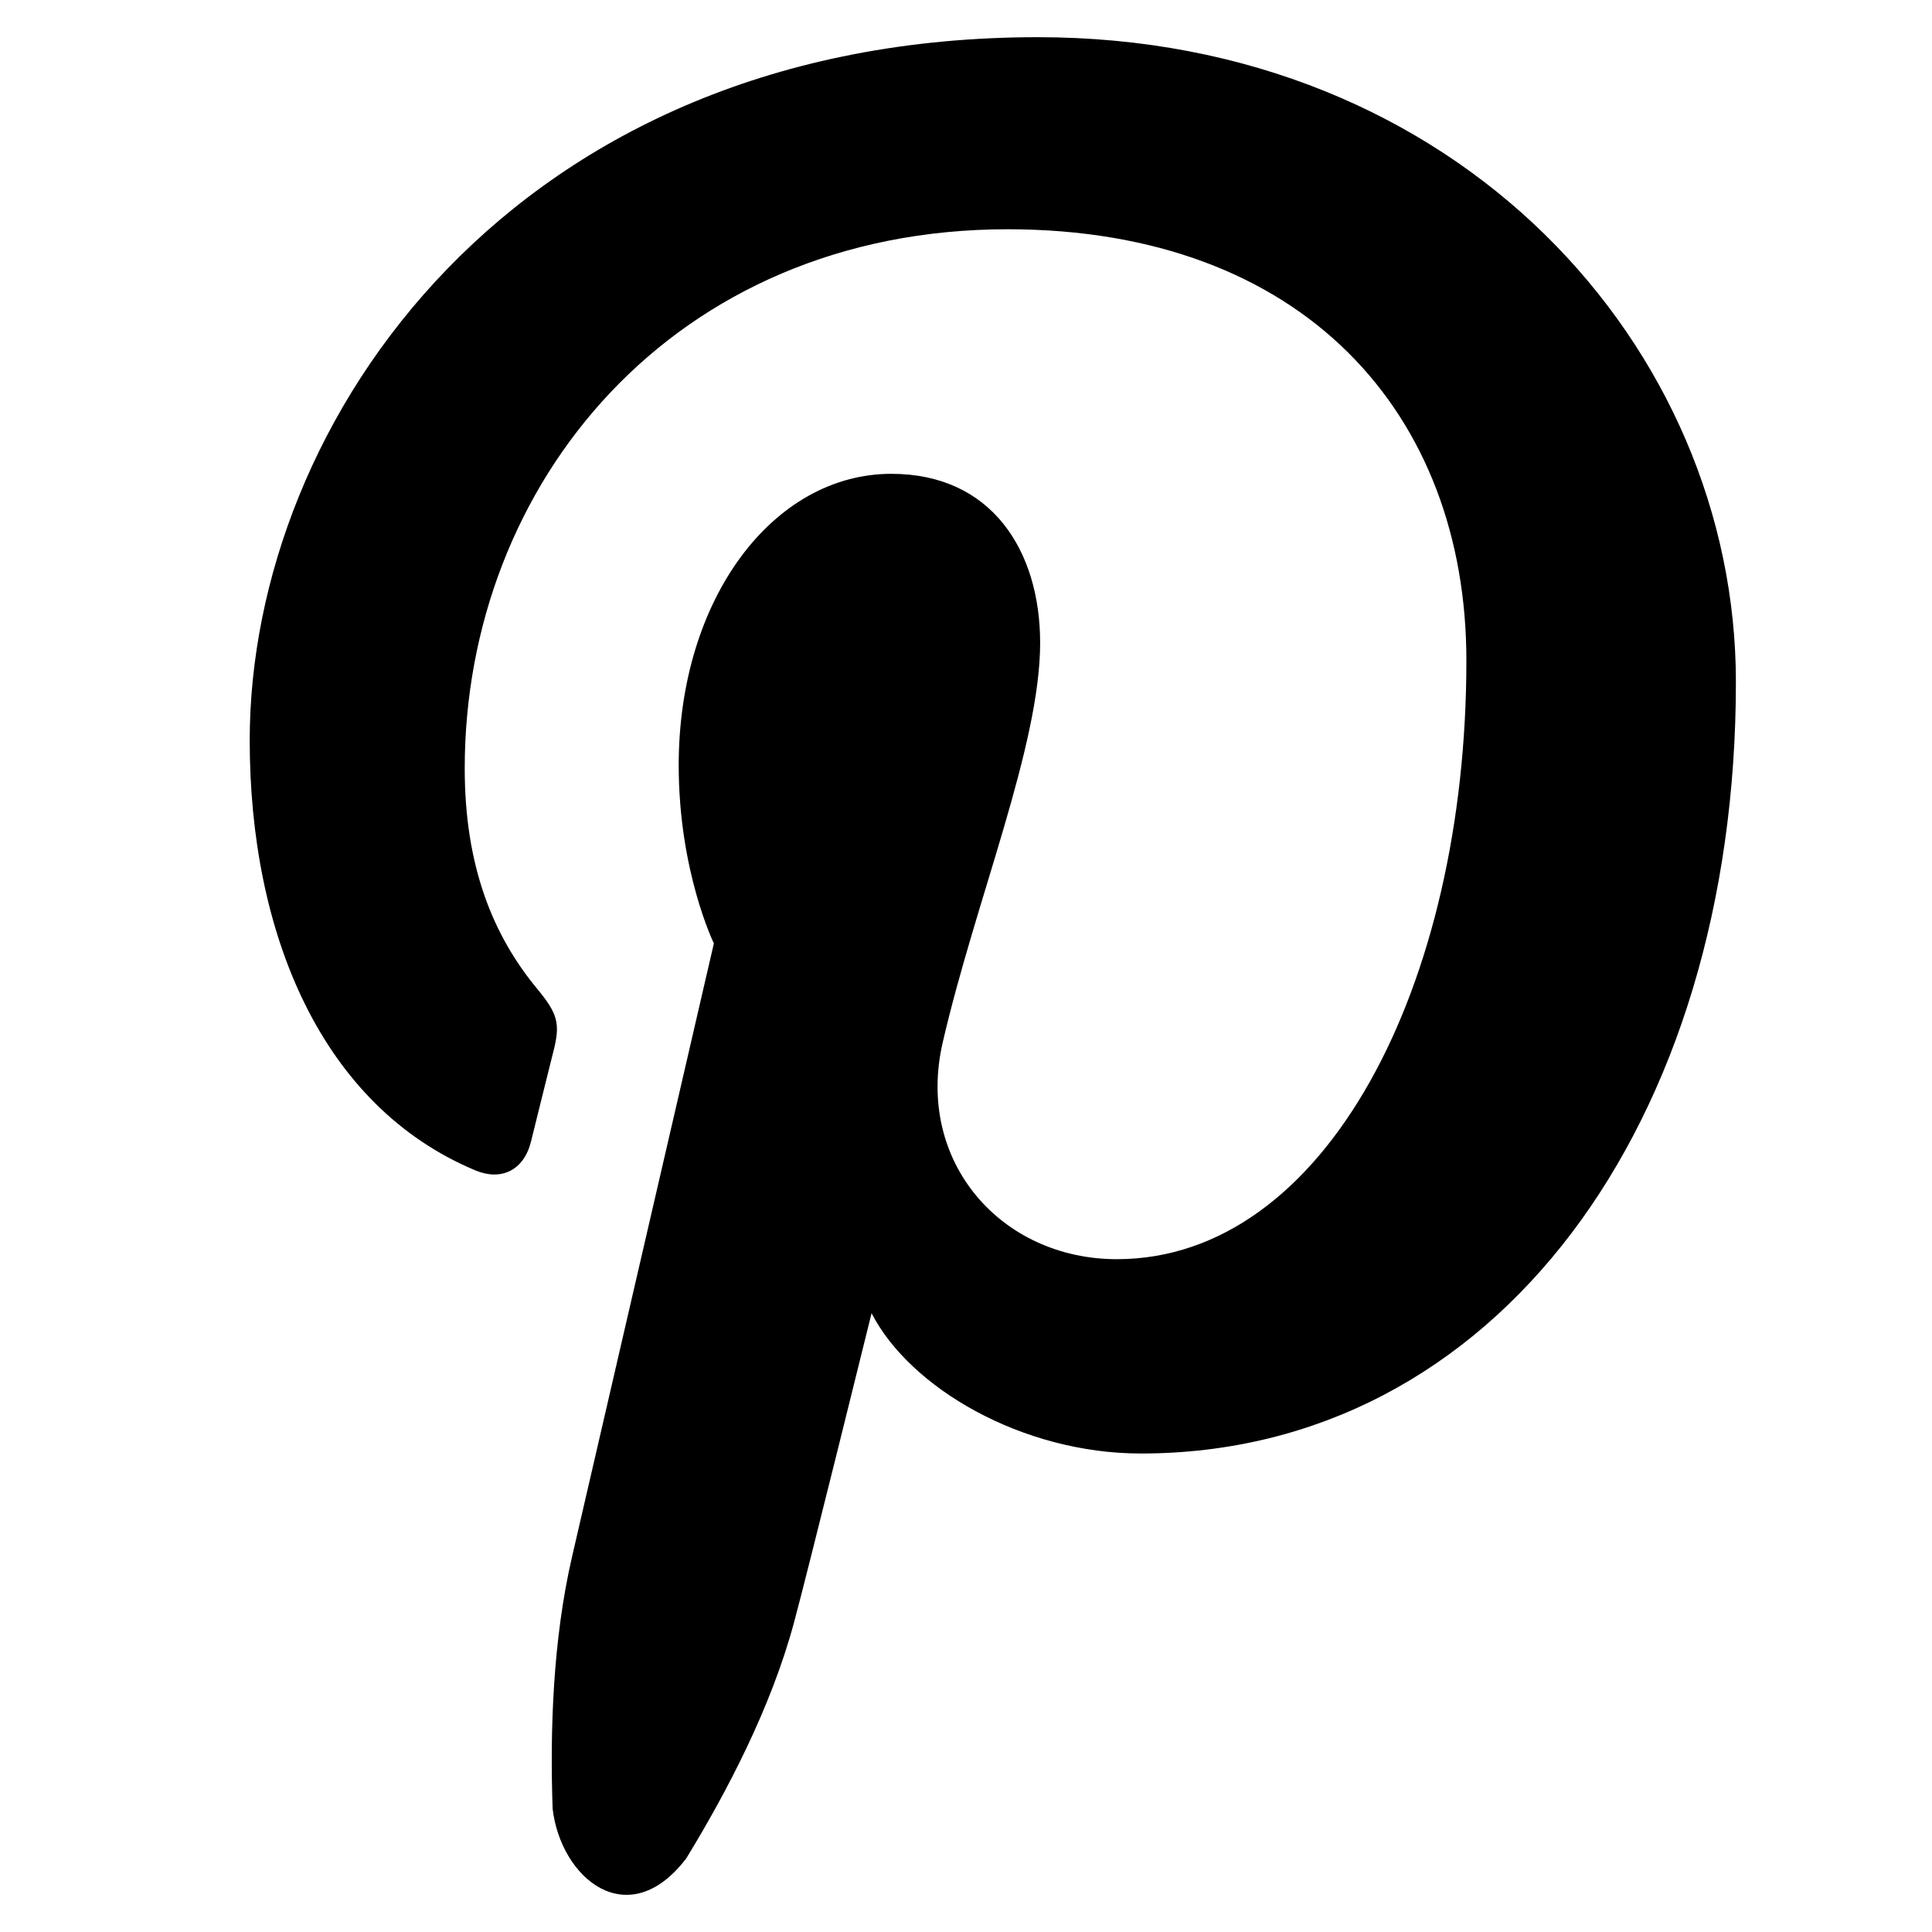 <svg role="img" viewBox="0 0 24 24" xmlns="http://www.w3.org/2000/svg"><path d="M14.173 18.056c4.404 0 7.391-4.098 7.391-9.584 0-4.147-3.442-8.01-8.672-8.01-6.508 0-9.79 4.763-9.79 8.735 0 2.405.892 4.545 2.806 5.343.313.13.594.004.686-.35.062-.246.213-.865.279-1.123.091-.35.056-.473-.197-.78-.551-.664-.903-1.523-.903-2.742 0-3.533 2.588-6.697 6.744-6.697 3.677 0 5.699 2.294 5.699 5.359 0 4.032-1.748 7.435-4.343 7.435-1.434 0-2.505-1.21-2.162-2.694.41-1.771 1.21-3.683 1.21-4.962 0-1.144-.602-2.1-1.848-2.1-1.466 0-2.642 1.548-2.642 3.62 0 1.32.437 2.213.437 2.213l-1.762 7.62c-.239 1.034-.275 2.17-.241 3.13.1.862.935 1.563 1.659.618.508-.83 1.056-1.879 1.339-2.93.169-.622.964-3.844.964-3.844.476.927 1.867 1.743 3.346 1.743z"/></svg>
